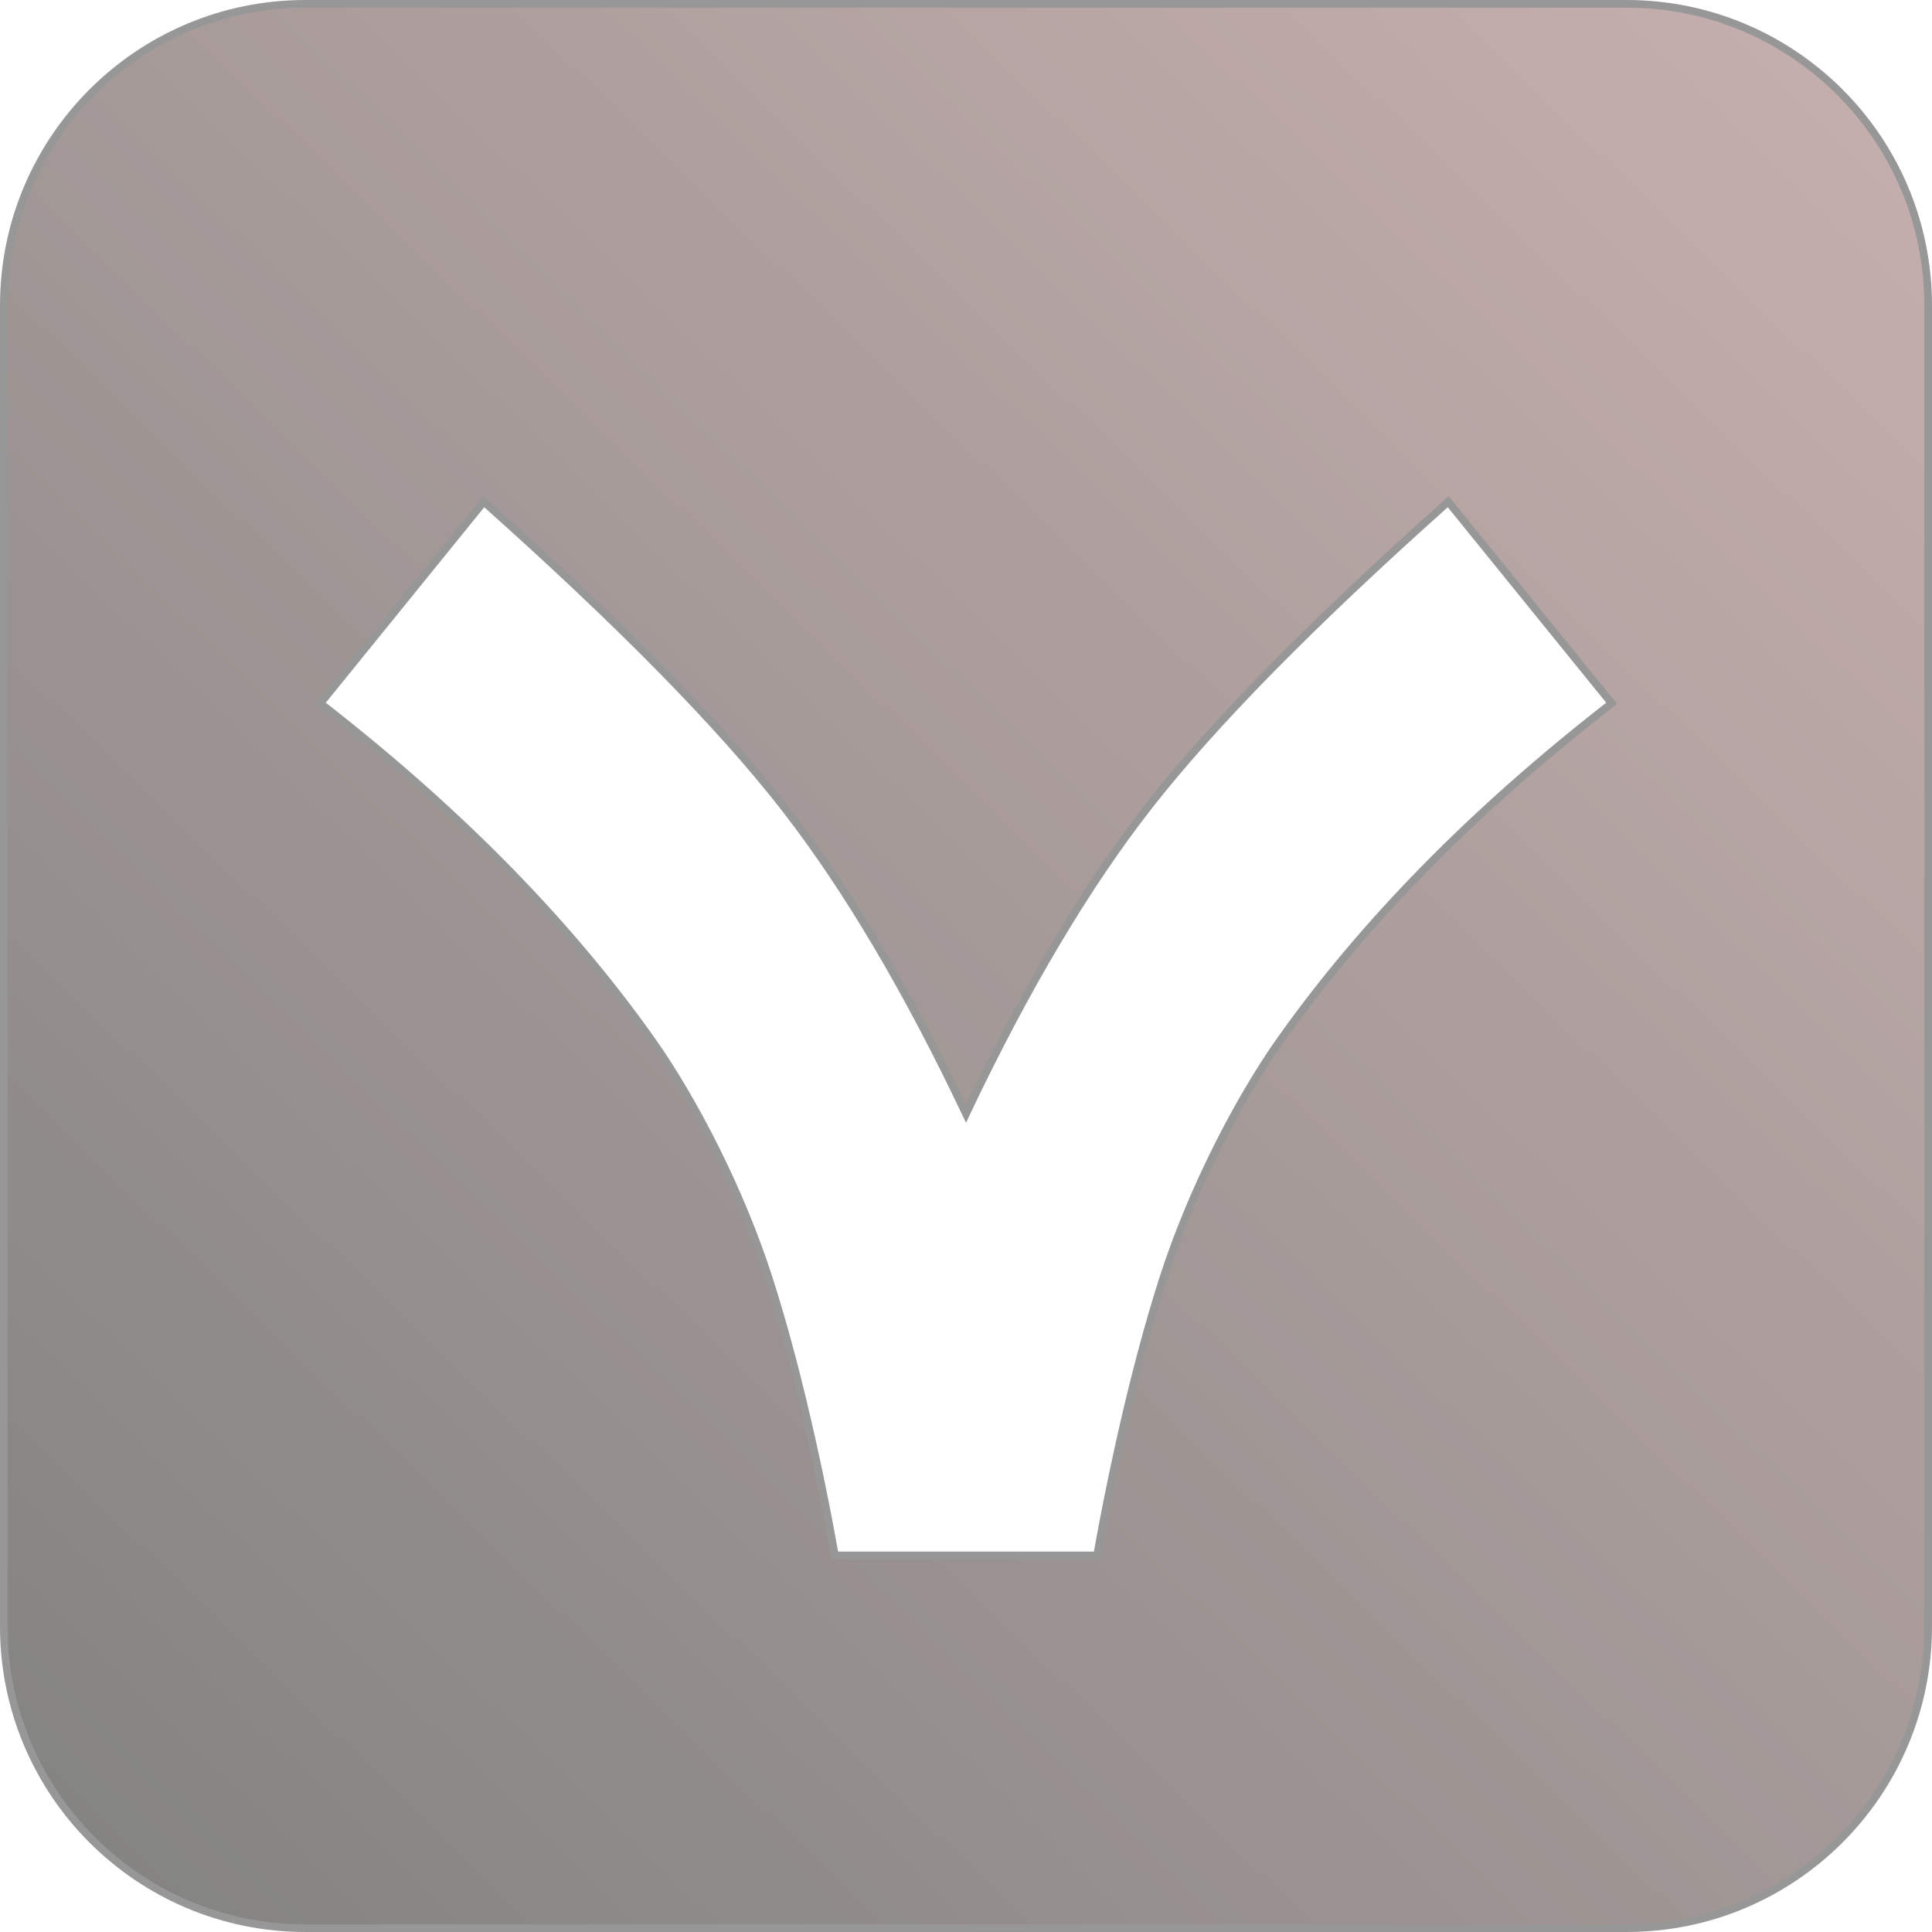 <?xml version="1.0" encoding="UTF-8"?>
<svg width="253px" height="253px" viewBox="0 0 253 253" version="1.1" xmlns="http://www.w3.org/2000/svg" xmlns:xlink="http://www.w3.org/1999/xlink">
    <!-- Generator: Sketch 57.1 (83088) - https://sketch.com -->
    <title>Valora logo</title>
    <desc>Created with Sketch.</desc>
    <defs>
        <linearGradient x1="94.708%" y1="5.495%" x2="6.38%" y2="96.61%" id="linearGradient-1">
            <stop stop-color="#C4AEAD" offset="0%"></stop>
            <stop stop-color="#848482" offset="100%"></stop>
        </linearGradient>
    </defs>
    <g id="Page-1" stroke="none" stroke-width="1" fill="none" fill-rule="evenodd">
        <path d="M213,0.5 L40,0.5 C18.185,0.5 0.5,18.185 0.5,40 L0.5,213 C0.5,234.815 18.185,252.5 40,252.5 L213,252.5 C234.815,252.5 252.5,234.815 252.5,213 L252.5,40 C252.5,18.185 234.815,0.5 213,0.5 Z M126.5,145.861 L126.529,145.799 C134.319,129.388 142.304,115.952 150.489,105.492 C158.848,94.81 171.769,81.665 189.255,66.052 L189.647,65.702 L211.047,92.103 L210.645,92.416 C192.865,106.27 178.551,120.855 167.699,136.171 C162.215,143.91 156.071,155.78 152.366,167.272 C150.265,173.791 148.333,181.194 146.592,189.037 C145.404,194.387 144.466,199.184 143.744,203.269 L143.671,203.681 L109.329,203.681 L109.256,203.269 C108.534,199.184 107.596,194.387 106.408,189.037 C104.667,181.194 102.735,173.791 100.634,167.272 C96.929,155.78 90.785,143.91 85.301,136.171 C74.662,121.156 60.695,106.842 43.399,93.233 L41.954,92.102 L63.354,65.702 L63.745,66.052 C81.231,81.665 94.152,94.81 102.512,105.494 L103.045,106.179 C111.043,116.538 118.851,129.745 126.471,145.8 L126.5,145.861 Z" id="Valora-logo" stroke="#979797" fill="url(#linearGradient-1)"></path>
    </g>
</svg>